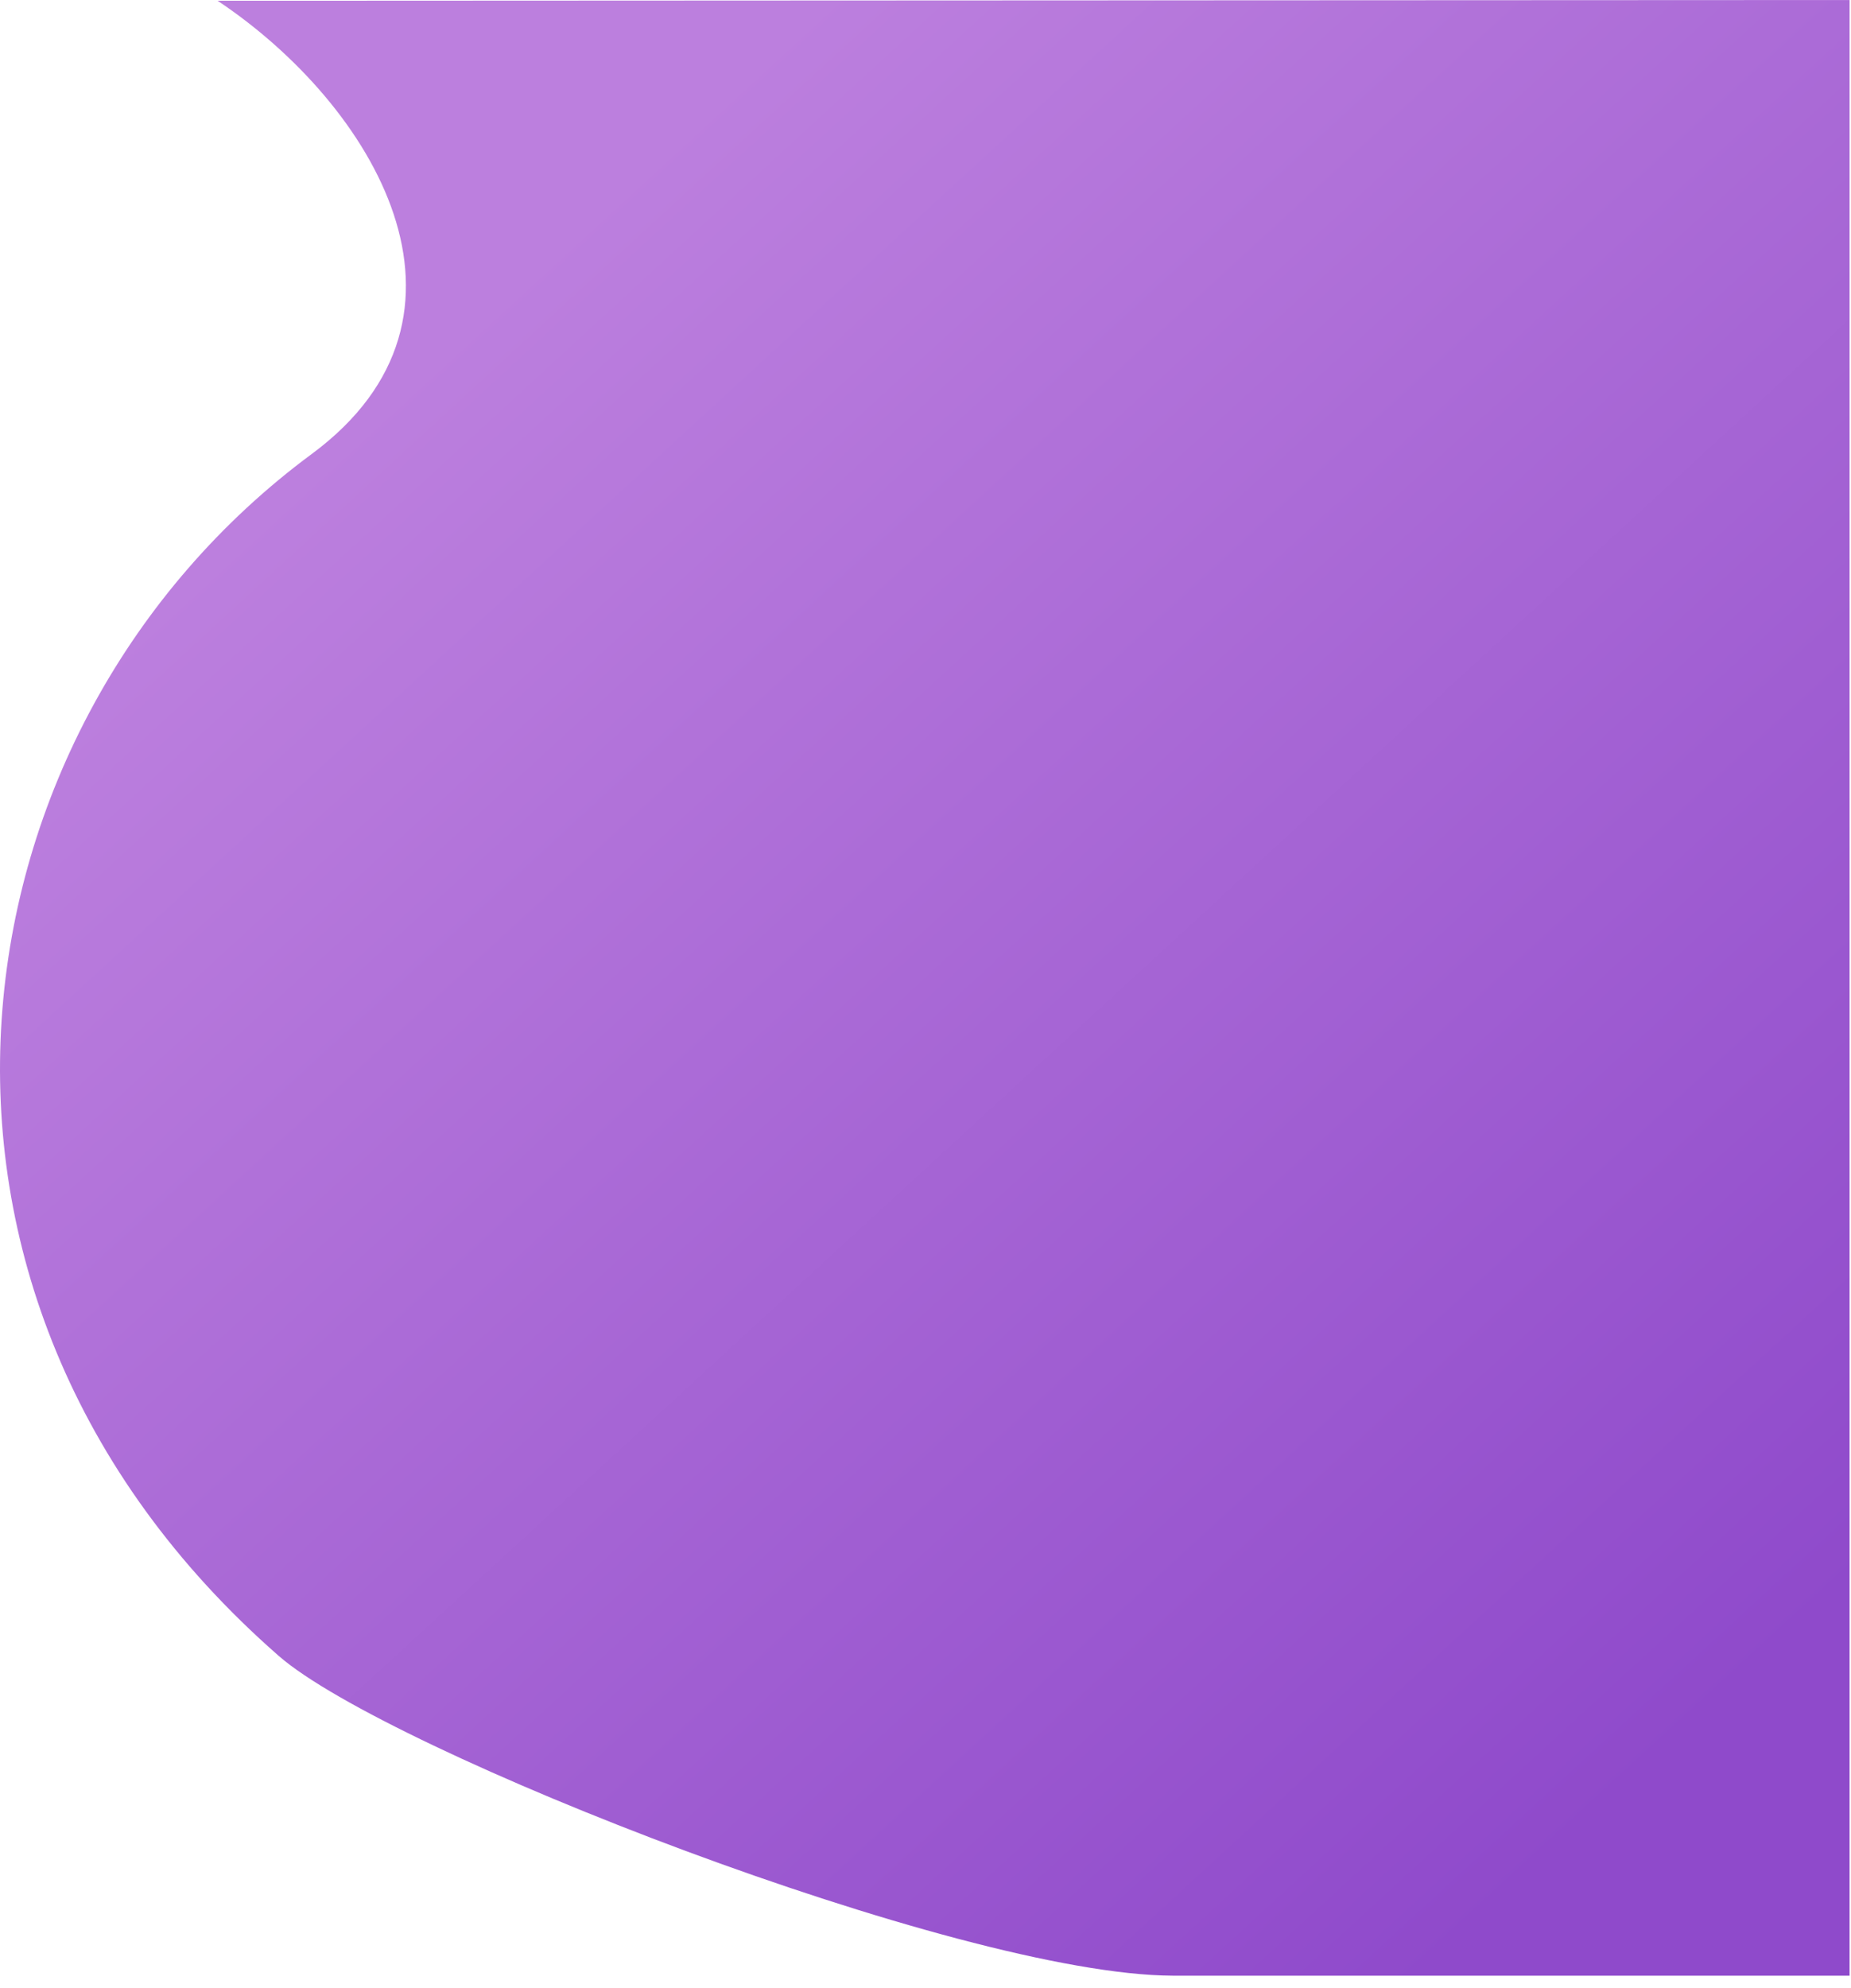 <svg width="95" height="102" fill="none" xmlns="http://www.w3.org/2000/svg"><path d="M60.24 101.36h-.055c-11.013-.041-40.328-11.55-45.877-16.404C-7.116 66.22-2.759 37.16 15.996 23.294c9.65-7.133 3.186-17.92-4.828-23.255L94.927 0v101.36H60.24z" fill="url(#paint0_linear)"/><defs><linearGradient id="paint0_linear" x1="26.966" y1="12.532" x2="96.068" y2="87.714" gradientUnits="userSpaceOnUse"><stop stop-color="#BC7FDE"/><stop offset=".009" stop-color="#BC7FDE"/><stop offset=".947" stop-color="#8F4ACB"/><stop offset="1" stop-color="#8F4ACB"/></linearGradient></defs></svg>